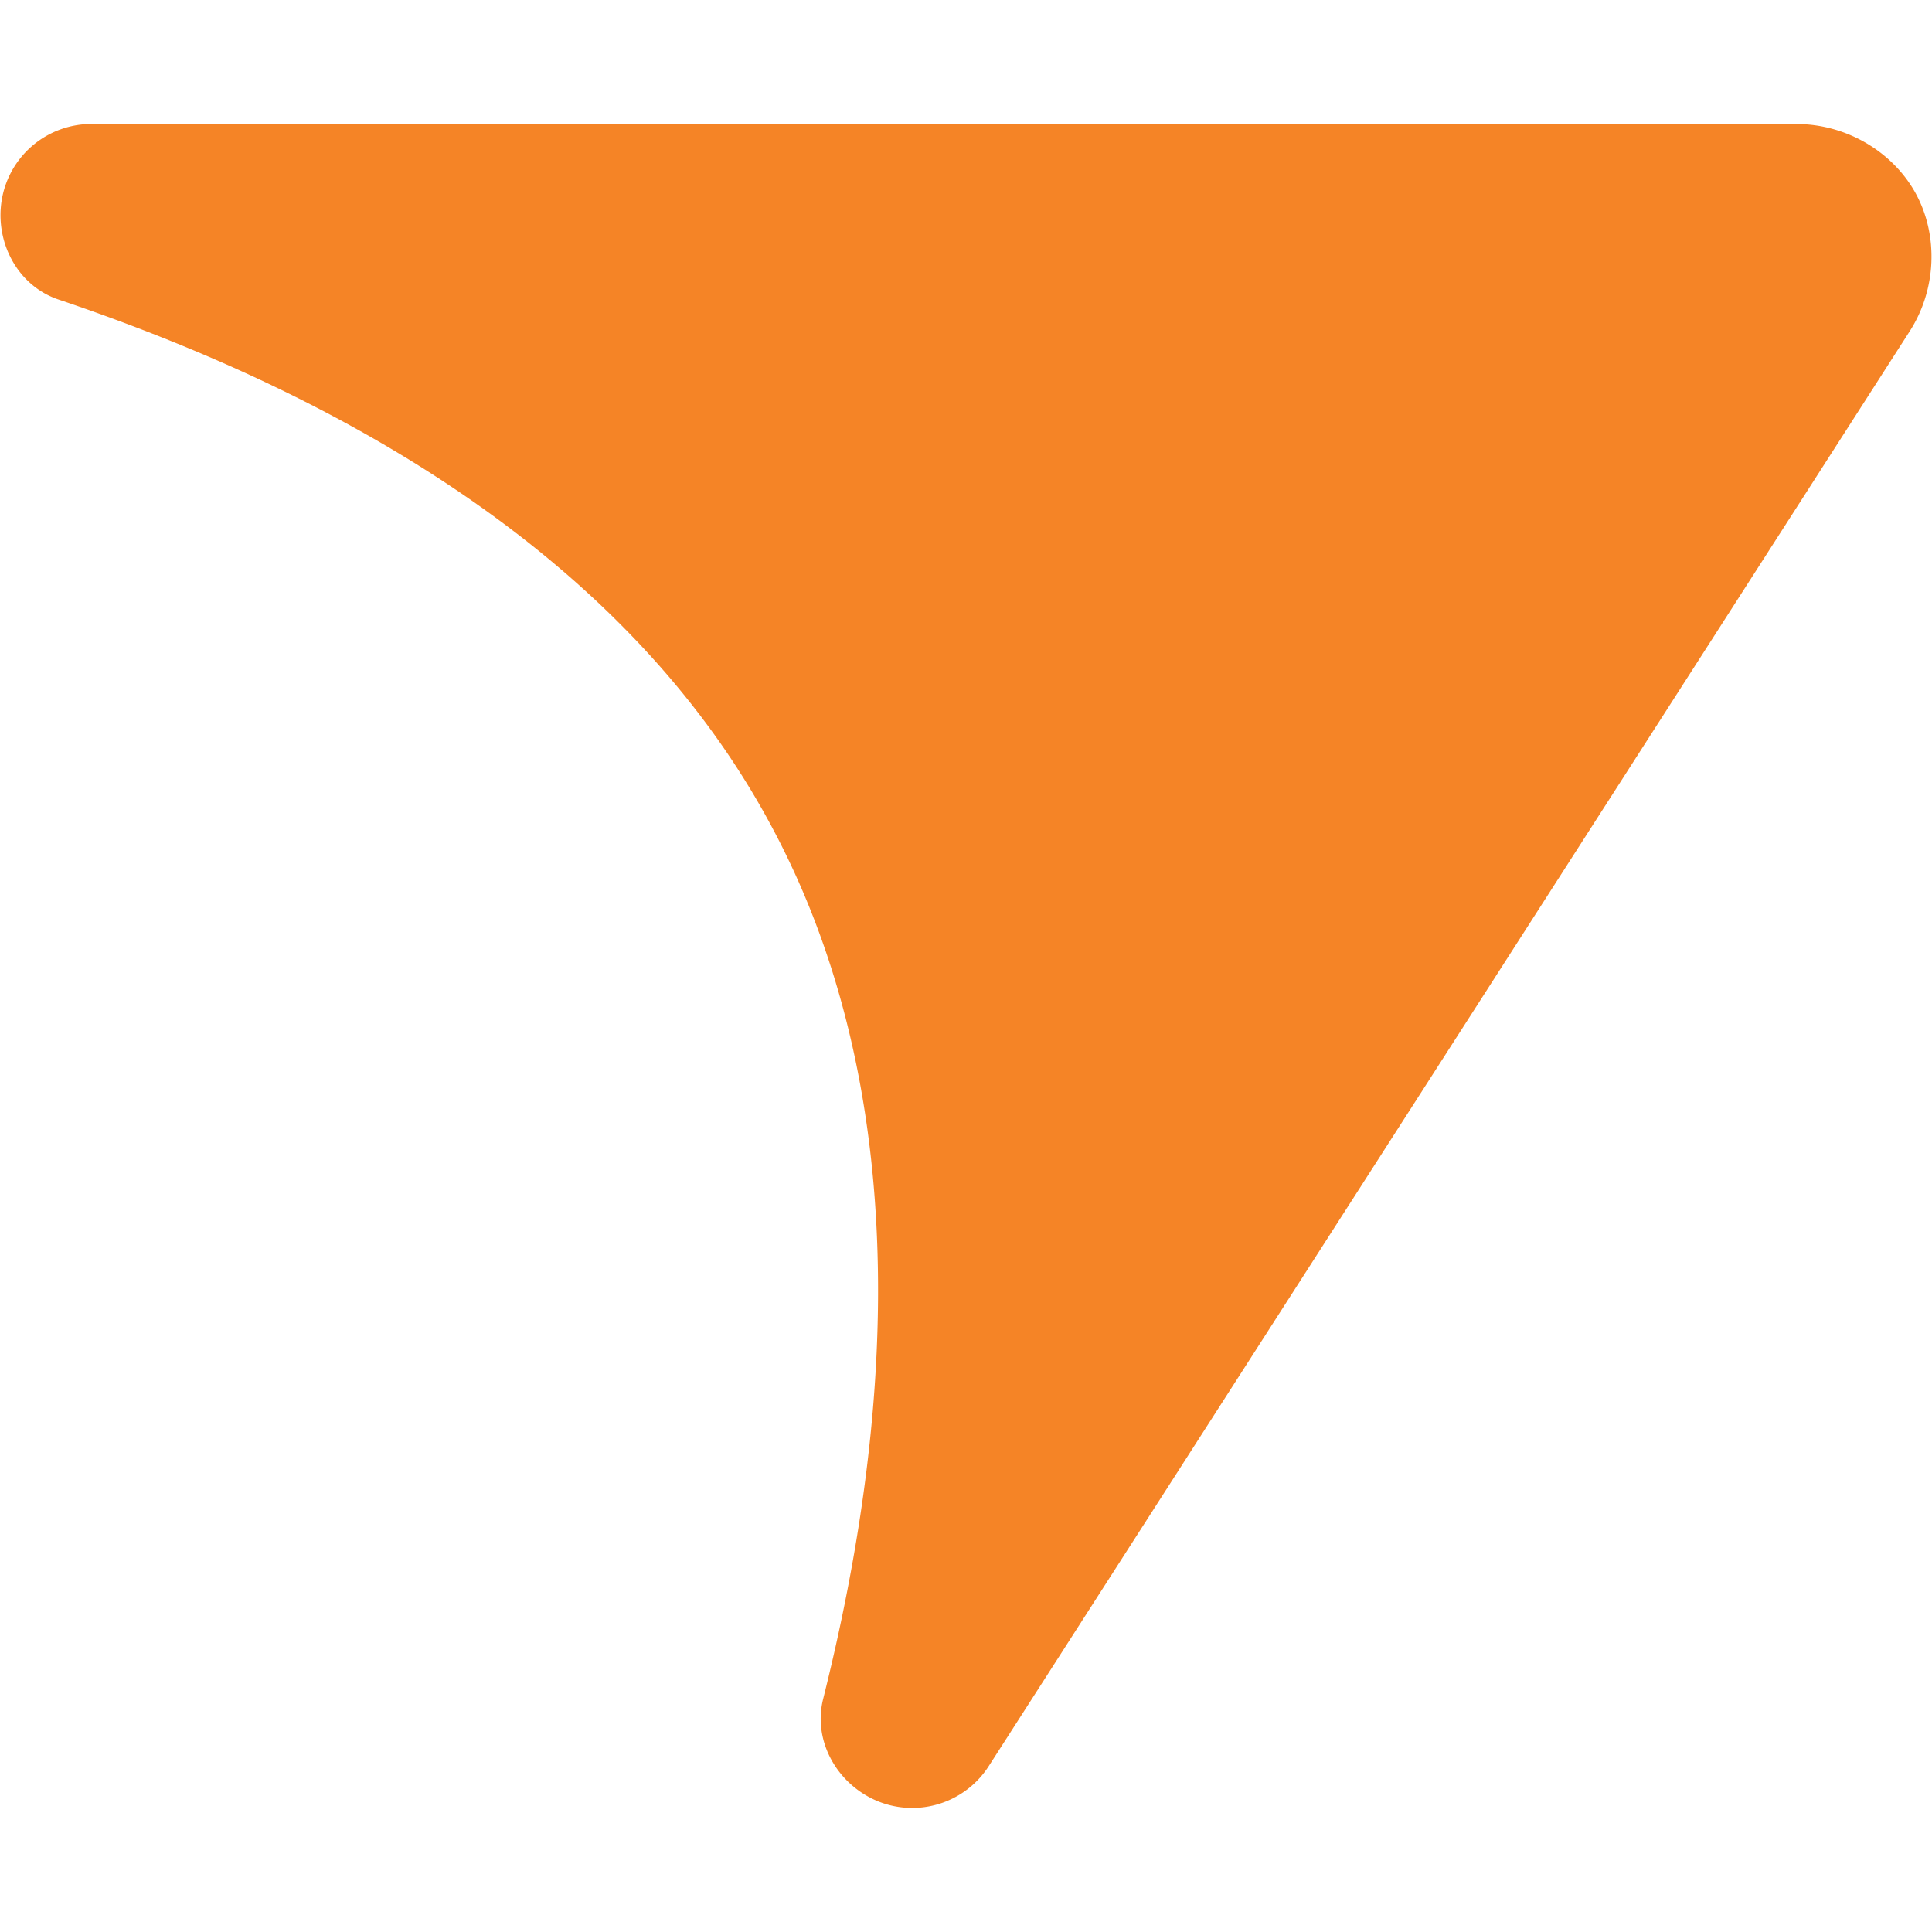 <?xml version="1.0" ?>
<svg xmlns="http://www.w3.org/2000/svg" viewBox="0 0 93 92.999">
	<path d="M92.217 9.311c1.09 1.995 1.018 4.605-.295 6.644L47.593 85.018a4.38 4.38 0 01-5.324 1.693c-1.95-.796-3.156-2.882-2.646-4.925 2.536-10.144 5.395-27.624-2.64-42.296C28.974 24.801 12.72 17.762 2.816 14.418.823 13.748-.286 11.603.1 9.533a4.375 4.375 0 014.302-3.565l82.064.002c2.423-.003 4.658 1.346 5.751 3.341" fill="#f58426"/>
</svg>